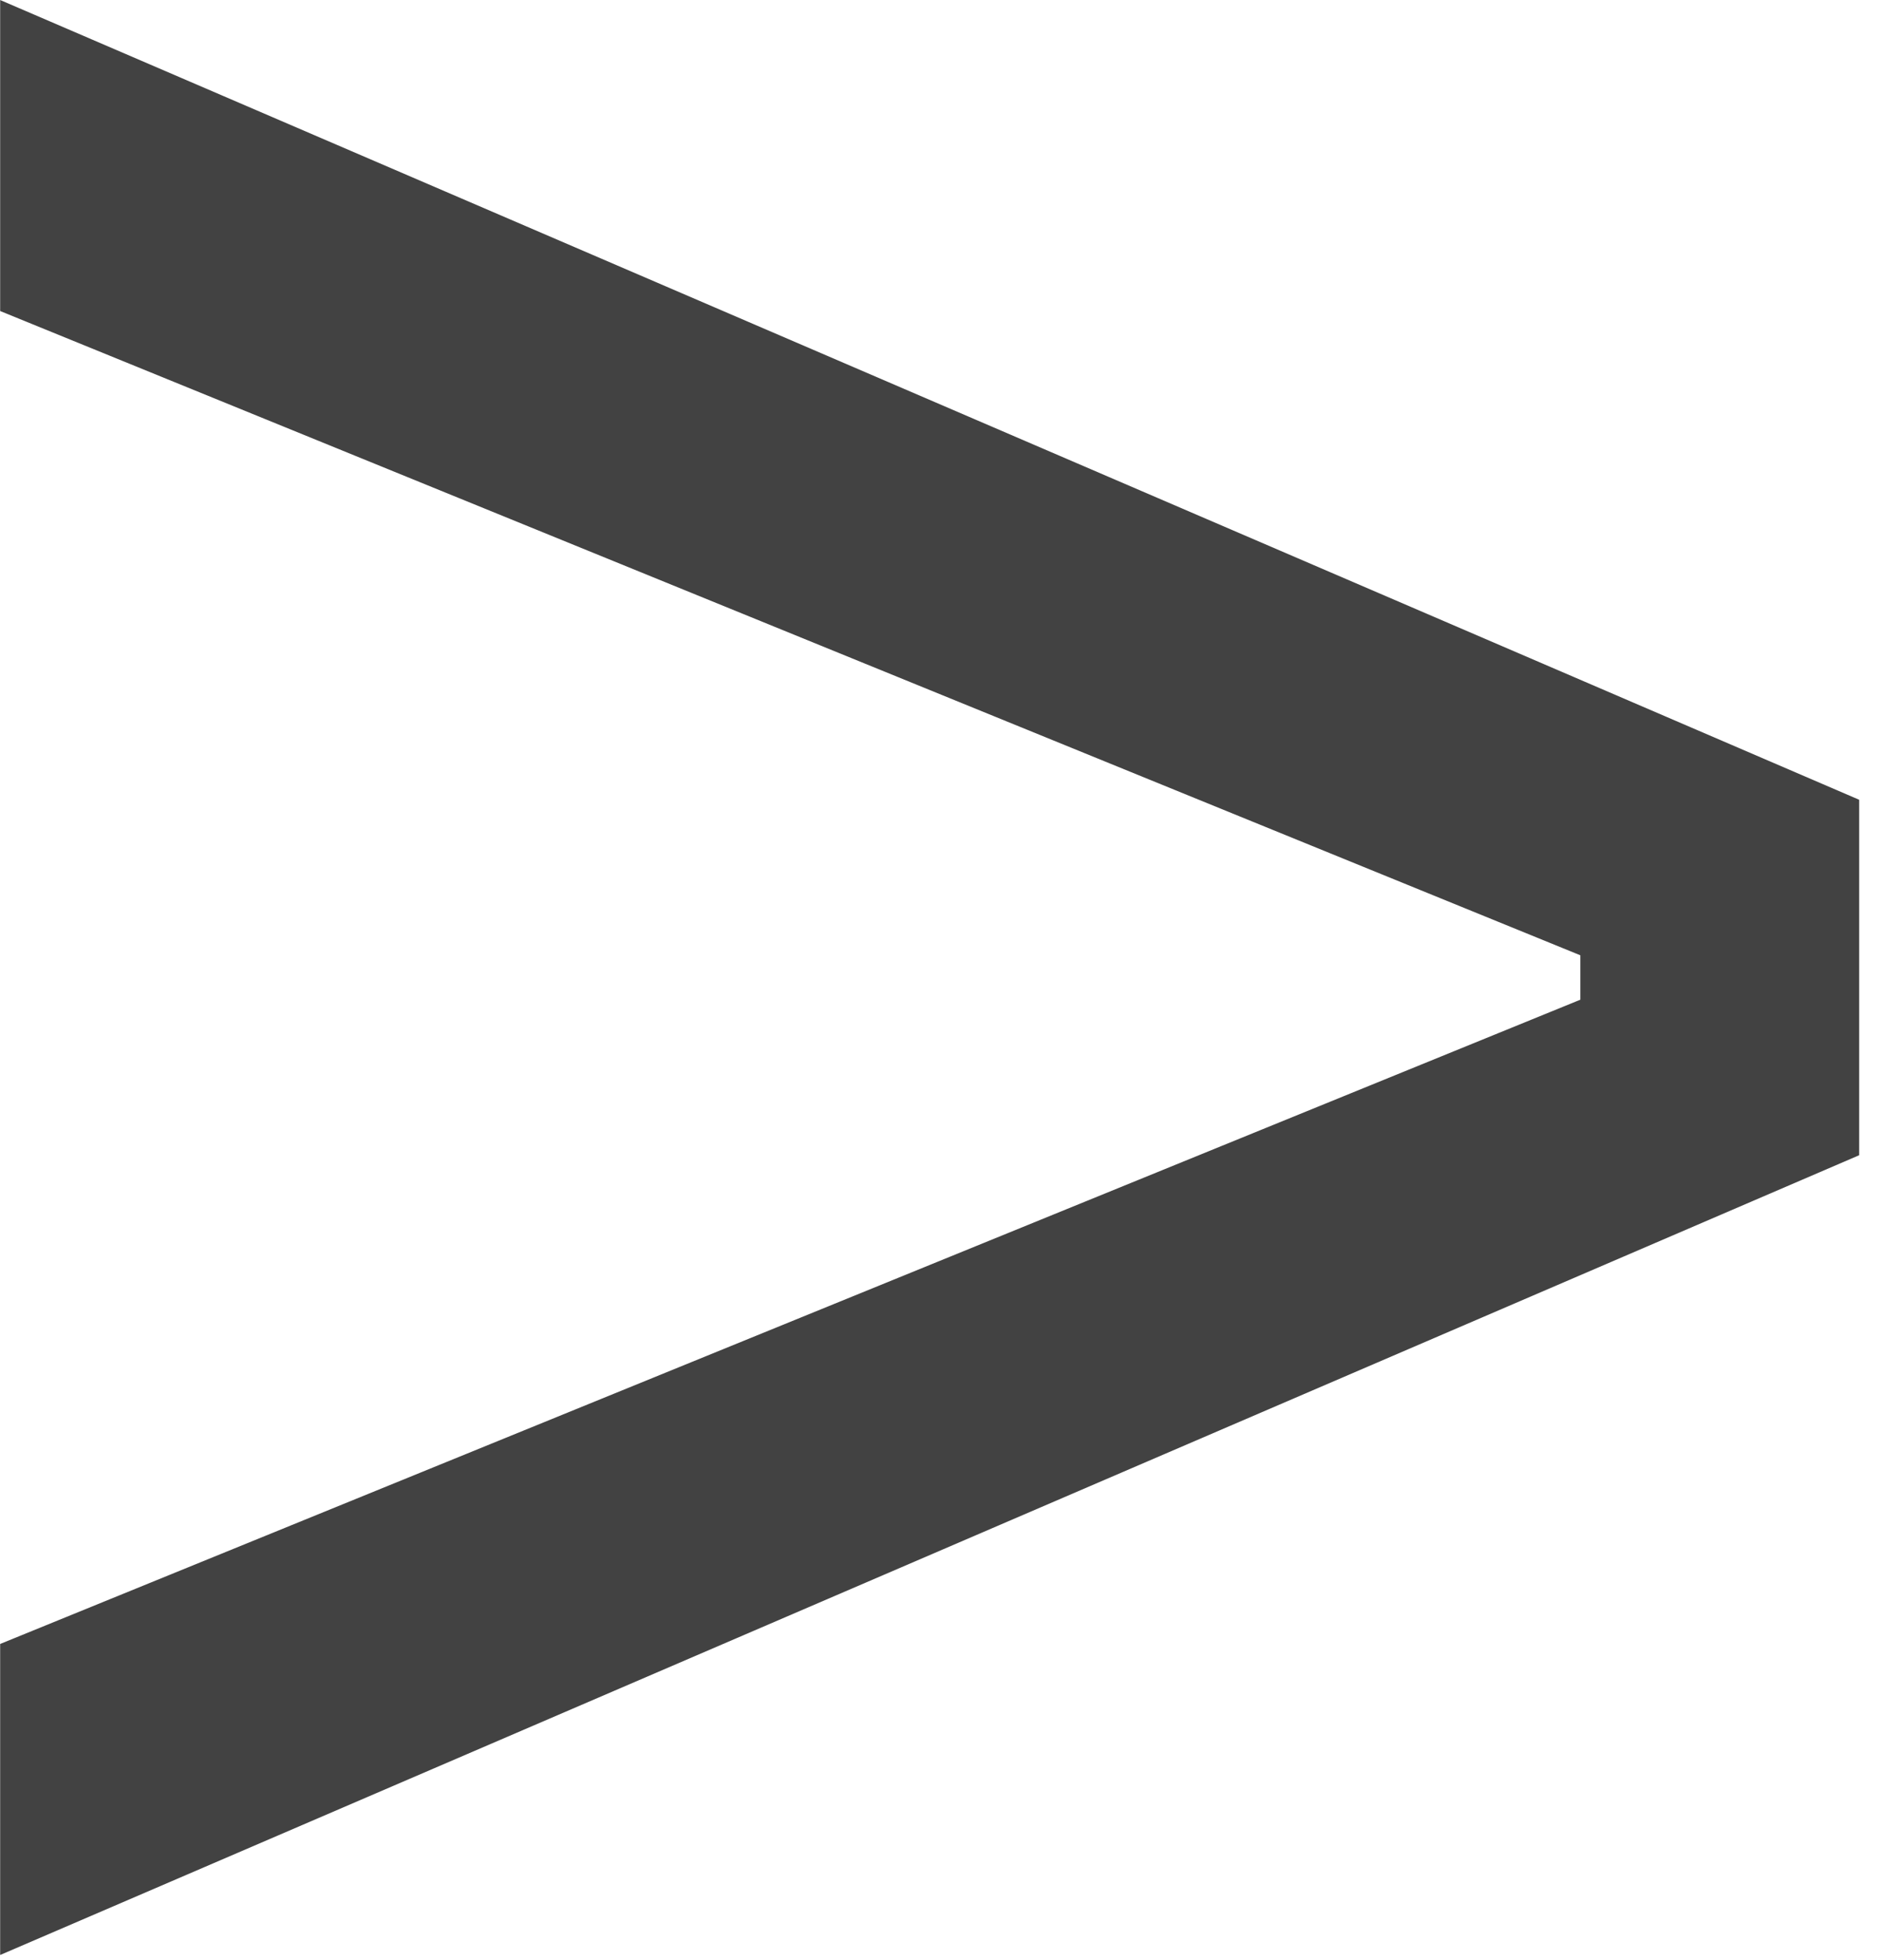 <svg width="48" height="50" viewBox="0 0 48 50" fill="none" xmlns="http://www.w3.org/2000/svg">
<path d="M0.004 49.869V41.935L40.306 25.501V24.368L0.004 7.934V0L47.418 20.401V29.468L0.004 49.869Z" fill="#131313" fill-opacity="0.8"/>
</svg>
